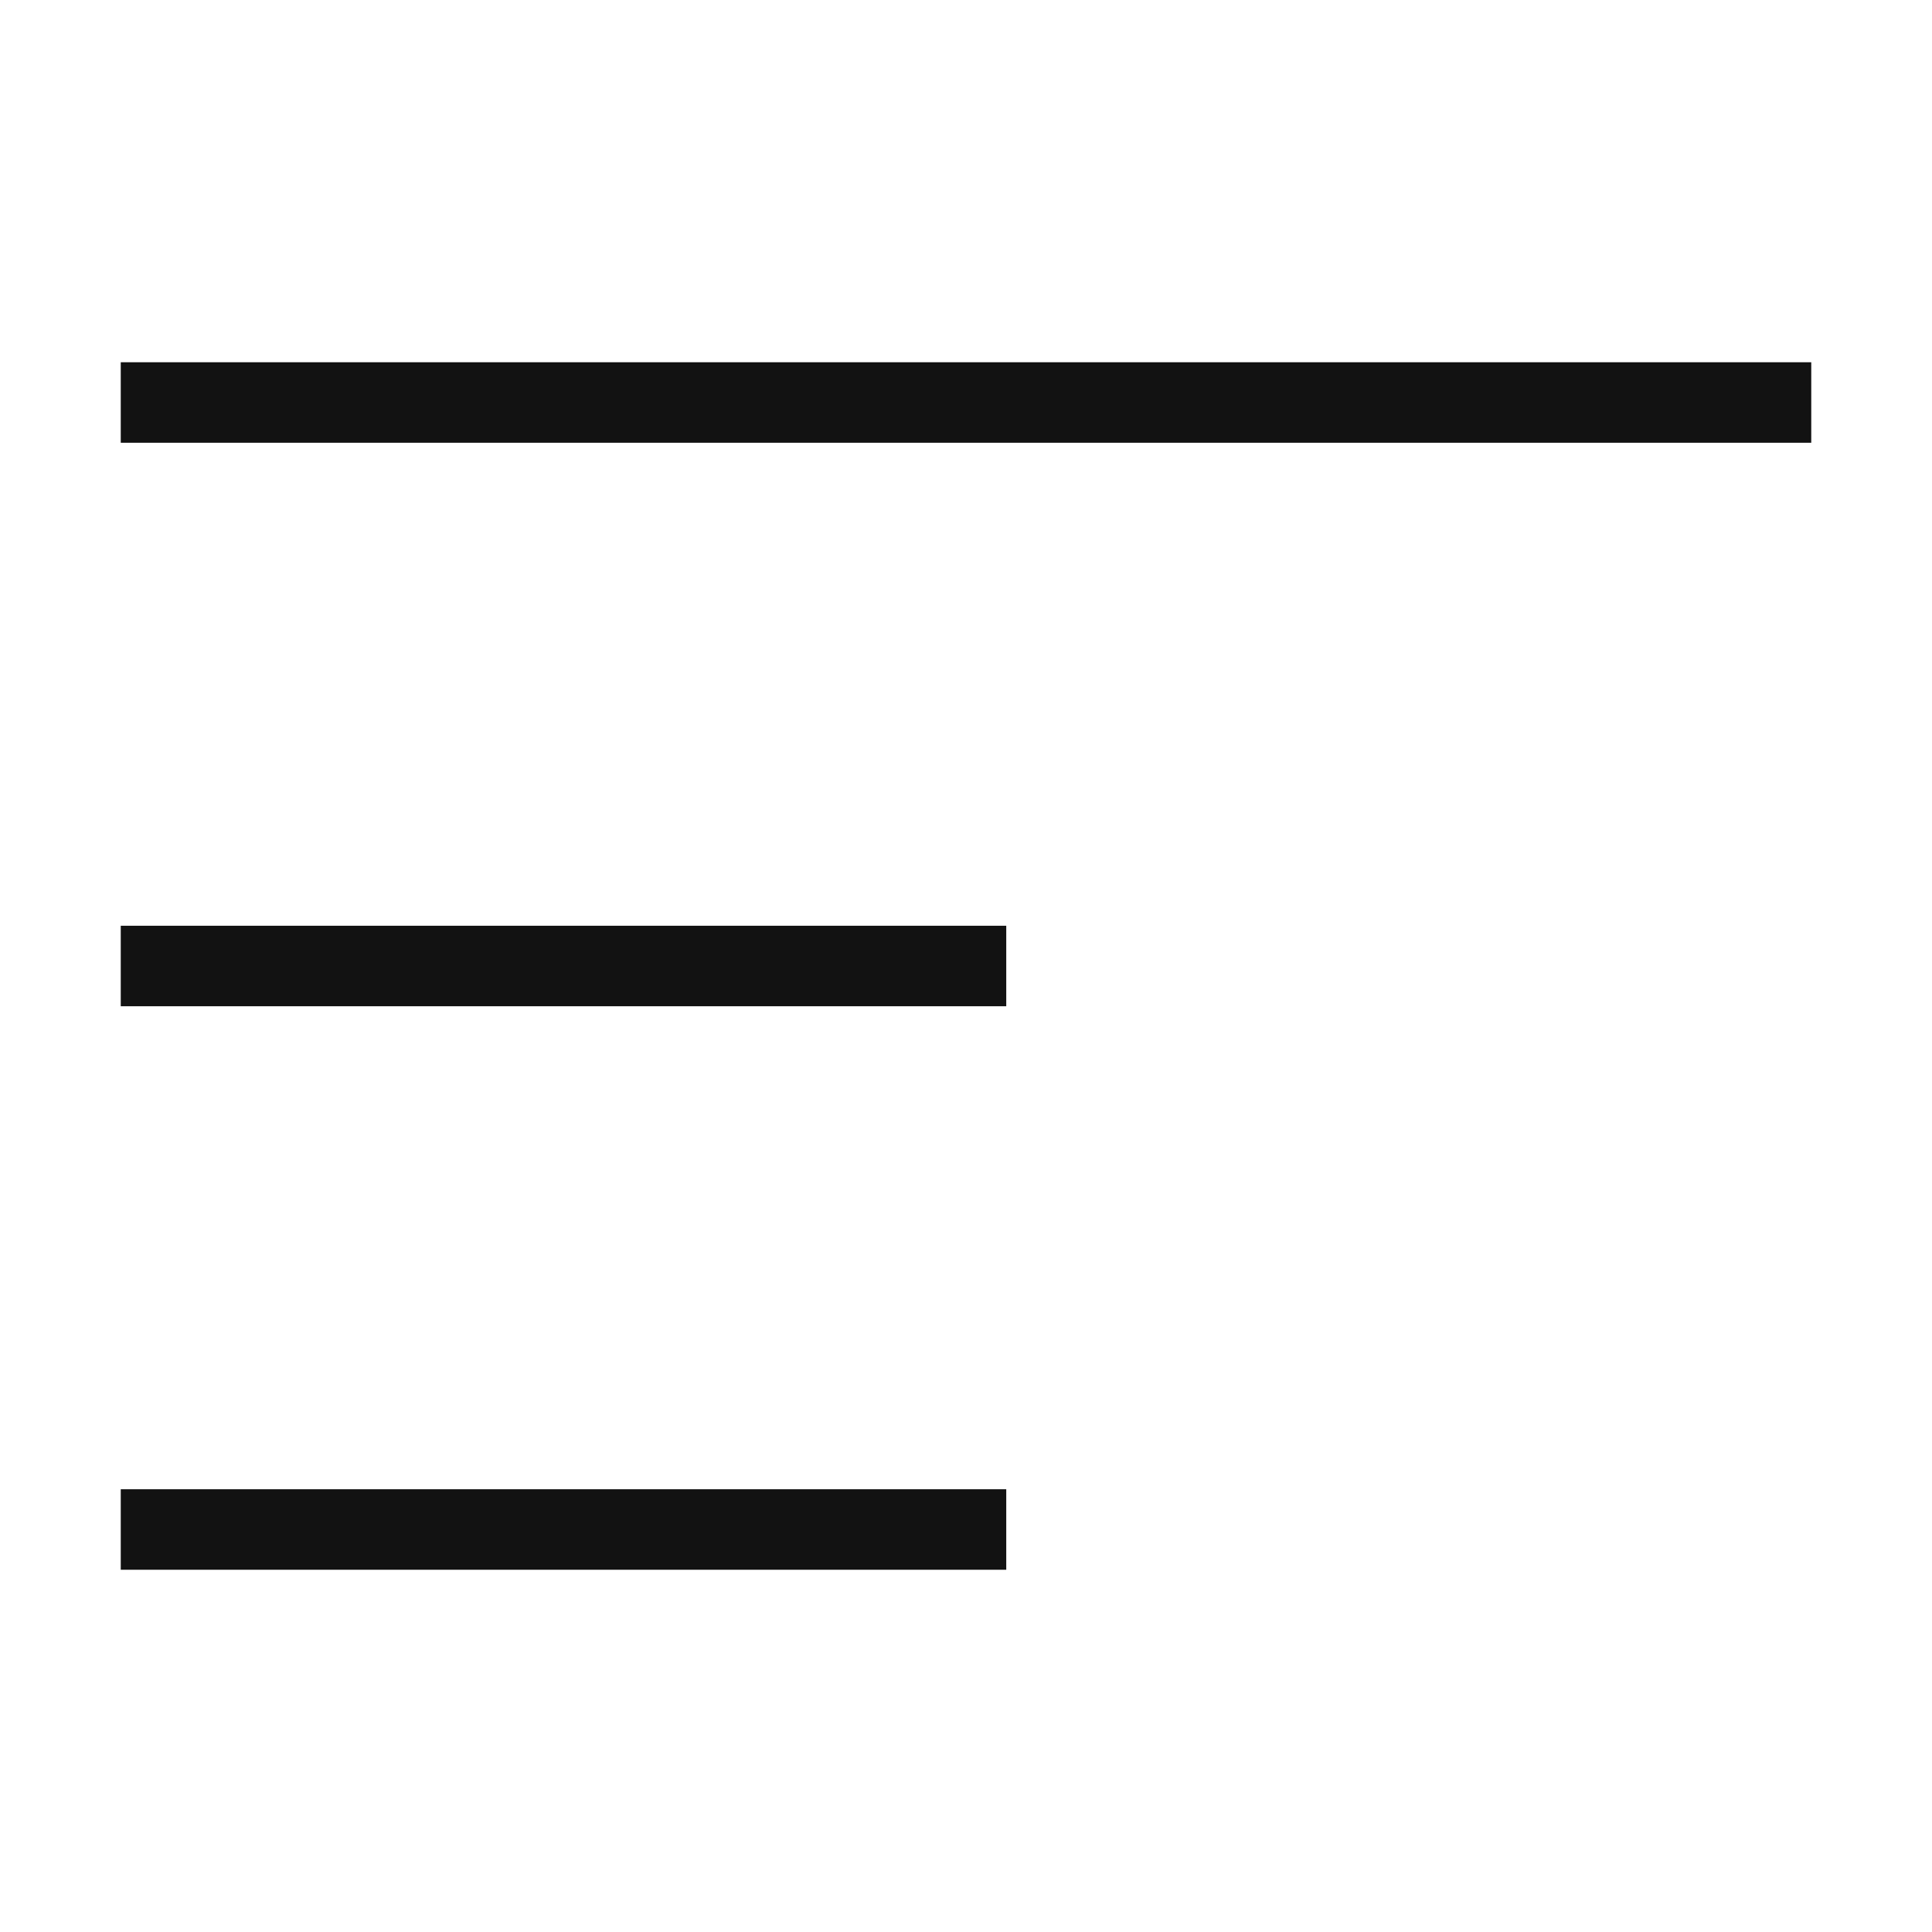<svg width="24" height="24" viewBox="0 0 24 24" fill="none" xmlns="http://www.w3.org/2000/svg">
<path d="M2 4.5H1.5V5.5H2V4.5ZM22 5.5H22.5V4.5H22V5.5ZM2 11.5H1.5V12.5H2V11.5ZM12 12.5H12.5V11.5H12V12.5ZM2 18.5H1.5V19.5H2V18.5ZM12 19.5H12.5V18.5H12V19.5ZM2 5.5H22V4.5H2V5.5ZM2 12.5H12V11.5H2V12.5ZM2 19.5H12V18.5H2V19.5Z" fill="#121212"/>
</svg>
